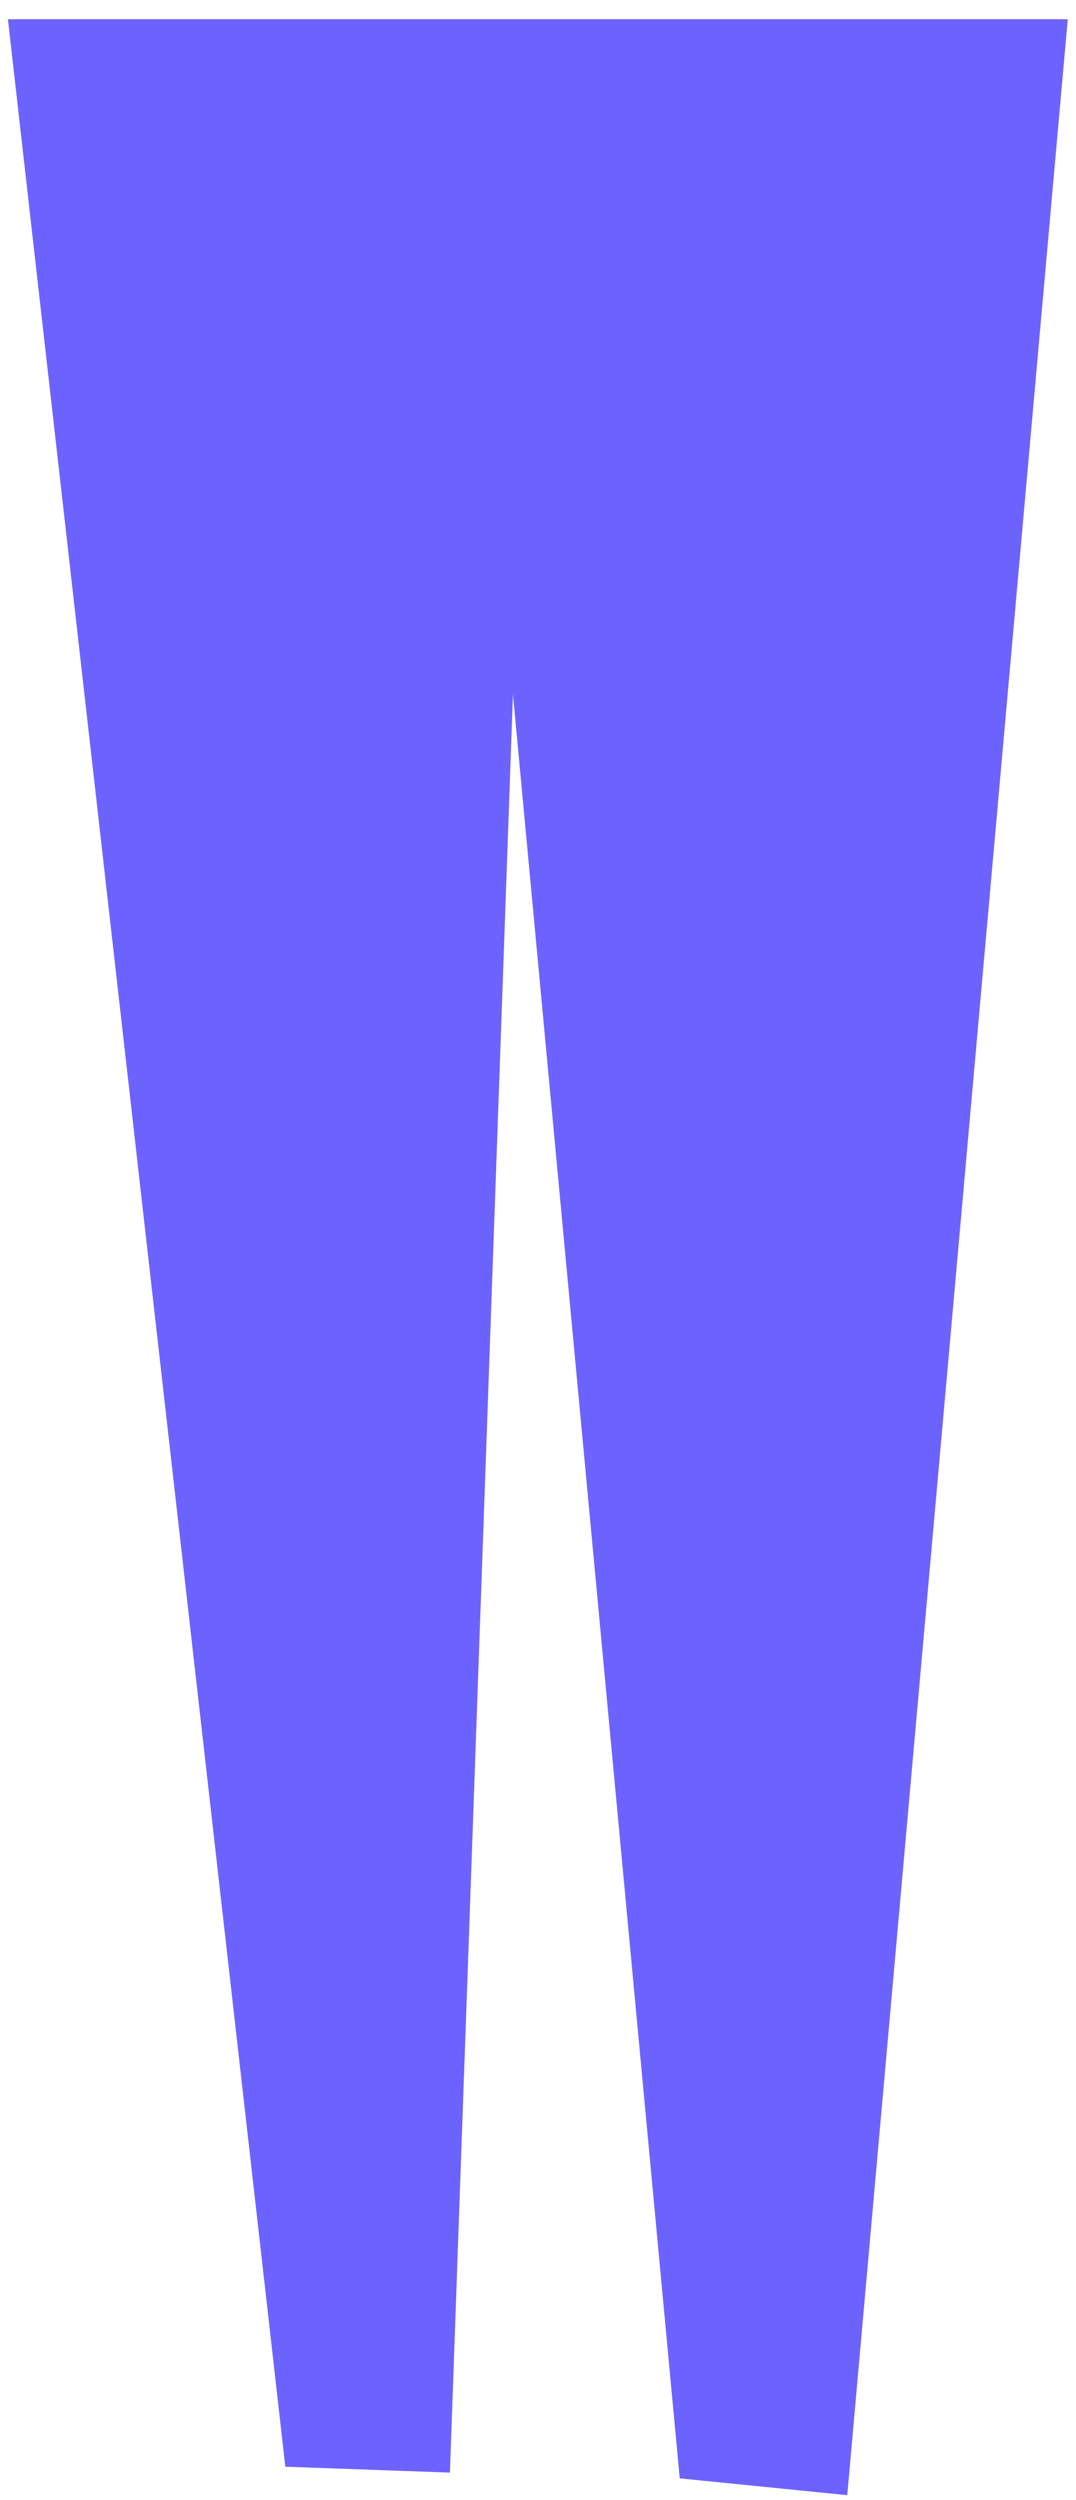 ﻿<?xml version="1.0" encoding="utf-8"?>
<svg version="1.1" xmlns:xlink="http://www.w3.org/1999/xlink" width="56px" height="130px" xmlns="http://www.w3.org/2000/svg">
  <g transform="matrix(1 0 0 1 -75 -894 )">
    <path d="M 44.095 129.759  L 35.376 128.884  L 26.696 36.113  L 23.416 128.585  L 14.849 128.279  L 0.412 1  L 55.571 1  L 44.095 129.759  Z " fill-rule="nonzero" fill="#6c63ff" stroke="none" transform="matrix(1 0 0 1 75 894 )" />
  </g>
</svg>
